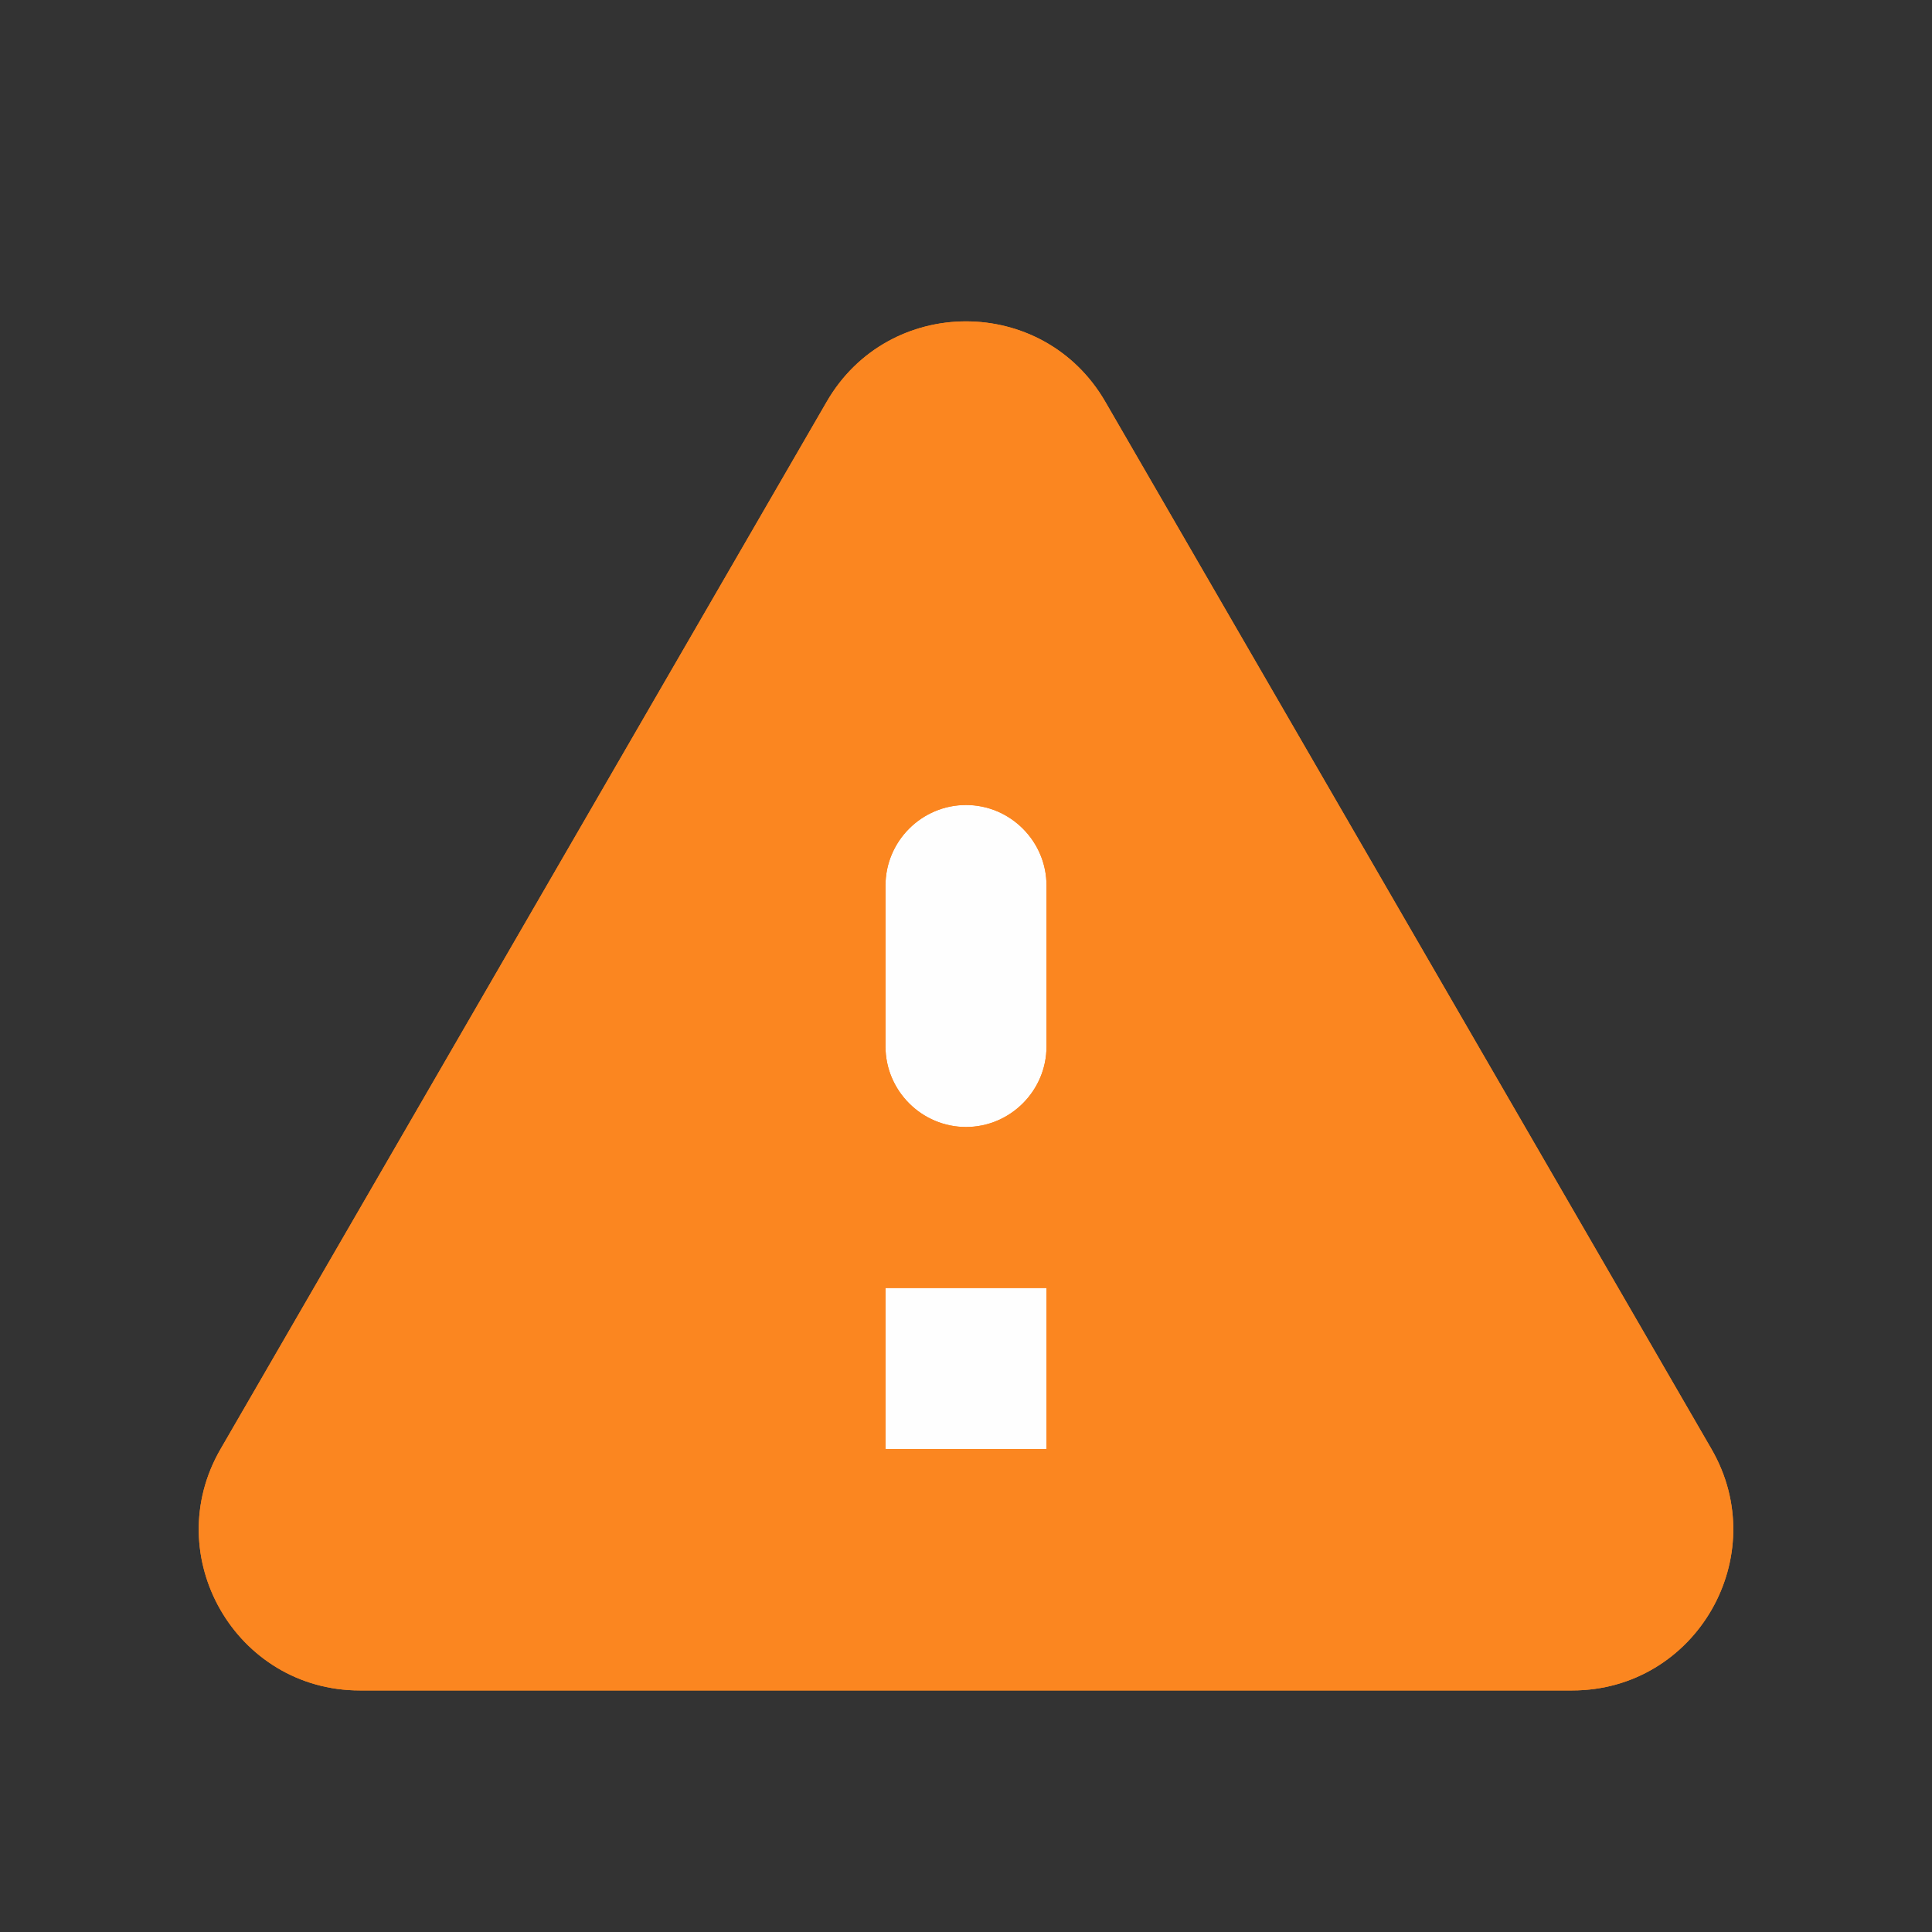 <svg width="39" height="39" viewBox="0 0 39 39" fill="none" xmlns="http://www.w3.org/2000/svg">
<rect x="0" y="0" width="39" height="39" fill="#333333" stroke="none"/>
<path d="M19.5 30.875C23.987 30.875 27.625 27.237 27.625 22.75C27.625 18.263 23.987 14.625 19.5 14.625C15.013 14.625 11.375 18.263 11.375 22.75C11.375 27.237 15.013 30.875 19.5 30.875Z" fill="#FEFEFE"/>
<path d="M7.264 34.124H31.736C34.239 34.124 35.799 31.411 34.548 29.25L22.311 8.108C21.06 5.947 17.94 5.947 16.689 8.108L4.453 29.25C3.201 31.411 4.761 34.124 7.264 34.124ZM19.5 22.75C18.606 22.75 17.875 22.018 17.875 21.125V17.875C17.875 16.981 18.606 16.25 19.5 16.25C20.394 16.25 21.125 16.981 21.125 17.875V21.125C21.125 22.018 20.394 22.75 19.5 22.75ZM21.125 29.25H17.875V26H21.125V29.25Z" fill="#FB8620"/>
<path d="M7.264 34.124H31.736C34.239 34.124 35.799 31.411 34.548 29.25L22.311 8.108C21.06 5.947 17.94 5.947 16.689 8.108L4.453 29.25C3.201 31.411 4.761 34.124 7.264 34.124ZM19.5 22.75C18.606 22.75 17.875 22.018 17.875 21.125V17.875C17.875 16.981 18.606 16.25 19.5 16.25C20.394 16.25 21.125 16.981 21.125 17.875V21.125C21.125 22.018 20.394 22.75 19.5 22.75ZM21.125 29.25H17.875V26H21.125V29.25Z" fill="#FB8620"/>
</svg>
